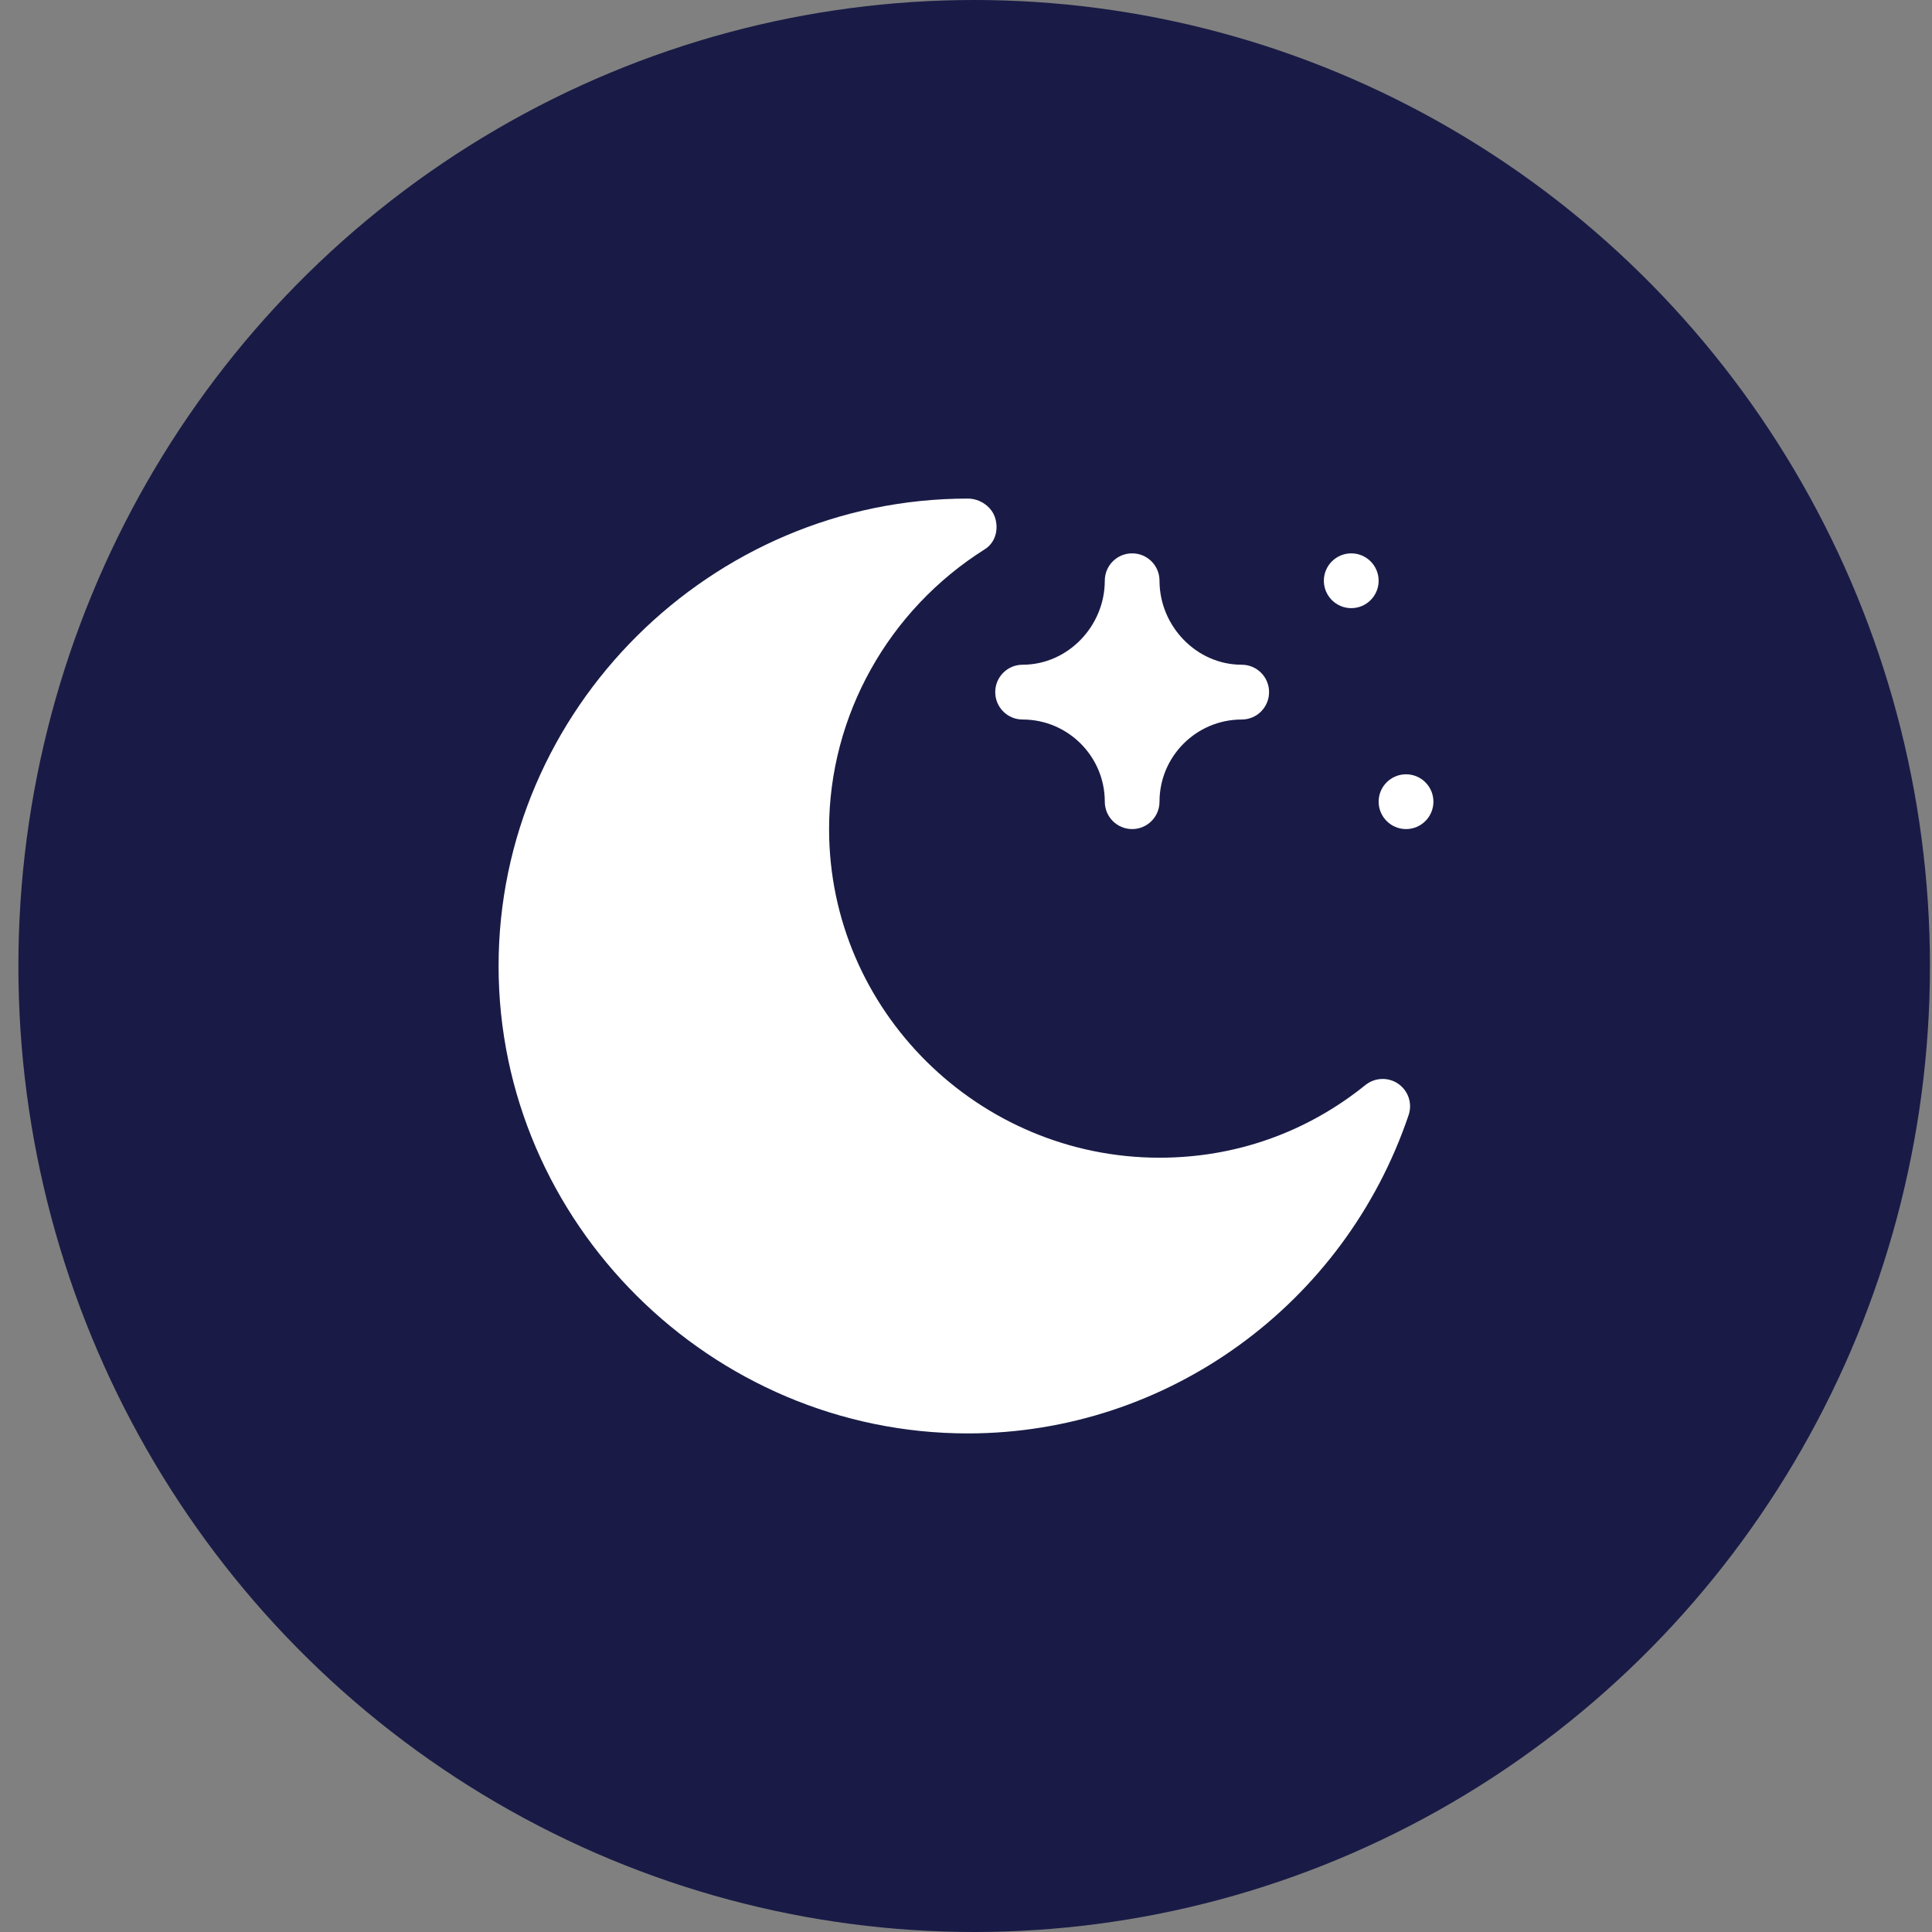 <svg width="31" height="31" viewBox="0 0 31 31" fill="none" xmlns="http://www.w3.org/2000/svg">
<rect x="0" y="0" width="31" height="31" fill="#808080" stroke="none"/>
<ellipse cx="15.631" cy="15.5" rx="15.336" ry="15.5" fill="#191B46"/>
<g clip-path="url(#clip0_1525_15078)">
<path d="M21.682 9.758C21.924 9.758 22.121 9.561 22.121 9.318C22.121 9.076 21.924 8.879 21.682 8.879C21.439 8.879 21.242 9.076 21.242 9.318C21.242 9.561 21.439 9.758 21.682 9.758Z" fill="white"/>
<path d="M22.561 13.303C22.803 13.303 23 13.106 23 12.863C23 12.621 22.803 12.424 22.561 12.424C22.318 12.424 22.121 12.621 22.121 12.863C22.121 13.106 22.318 13.303 22.561 13.303Z" fill="white"/>
<path d="M15.529 23C18.733 23 21.575 20.93 22.602 17.892C22.665 17.707 22.598 17.503 22.437 17.391C22.278 17.28 22.063 17.287 21.91 17.409C20.963 18.173 19.82 18.576 18.605 18.576C15.697 18.576 13.303 16.211 13.303 13.303C13.303 11.484 14.255 9.787 15.802 8.813C15.967 8.709 16.025 8.506 15.97 8.318C15.916 8.13 15.725 8 15.529 8C11.41 8 8 11.381 8 15.5C8 19.619 11.41 23 15.529 23Z" fill="white"/>
<path d="M16.408 11.545C17.135 11.545 17.727 12.136 17.727 12.863C17.727 13.106 17.923 13.303 18.166 13.303C18.409 13.303 18.605 13.106 18.605 12.863C18.605 12.136 19.197 11.545 19.924 11.545C20.167 11.545 20.363 11.348 20.363 11.105C20.363 10.863 20.167 10.666 19.924 10.666C19.197 10.666 18.605 10.045 18.605 9.318C18.605 9.075 18.409 8.879 18.166 8.879C17.923 8.879 17.727 9.075 17.727 9.318C17.727 10.045 17.135 10.666 16.408 10.666C16.165 10.666 15.969 10.863 15.969 11.105C15.969 11.348 16.165 11.545 16.408 11.545Z" fill="white"/>
</g>
<defs>
<clipPath id="clip0_1525_15078">
<rect width="15" height="15" fill="white" transform="translate(8 8)"/>
</clipPath>
</defs>
</svg>
